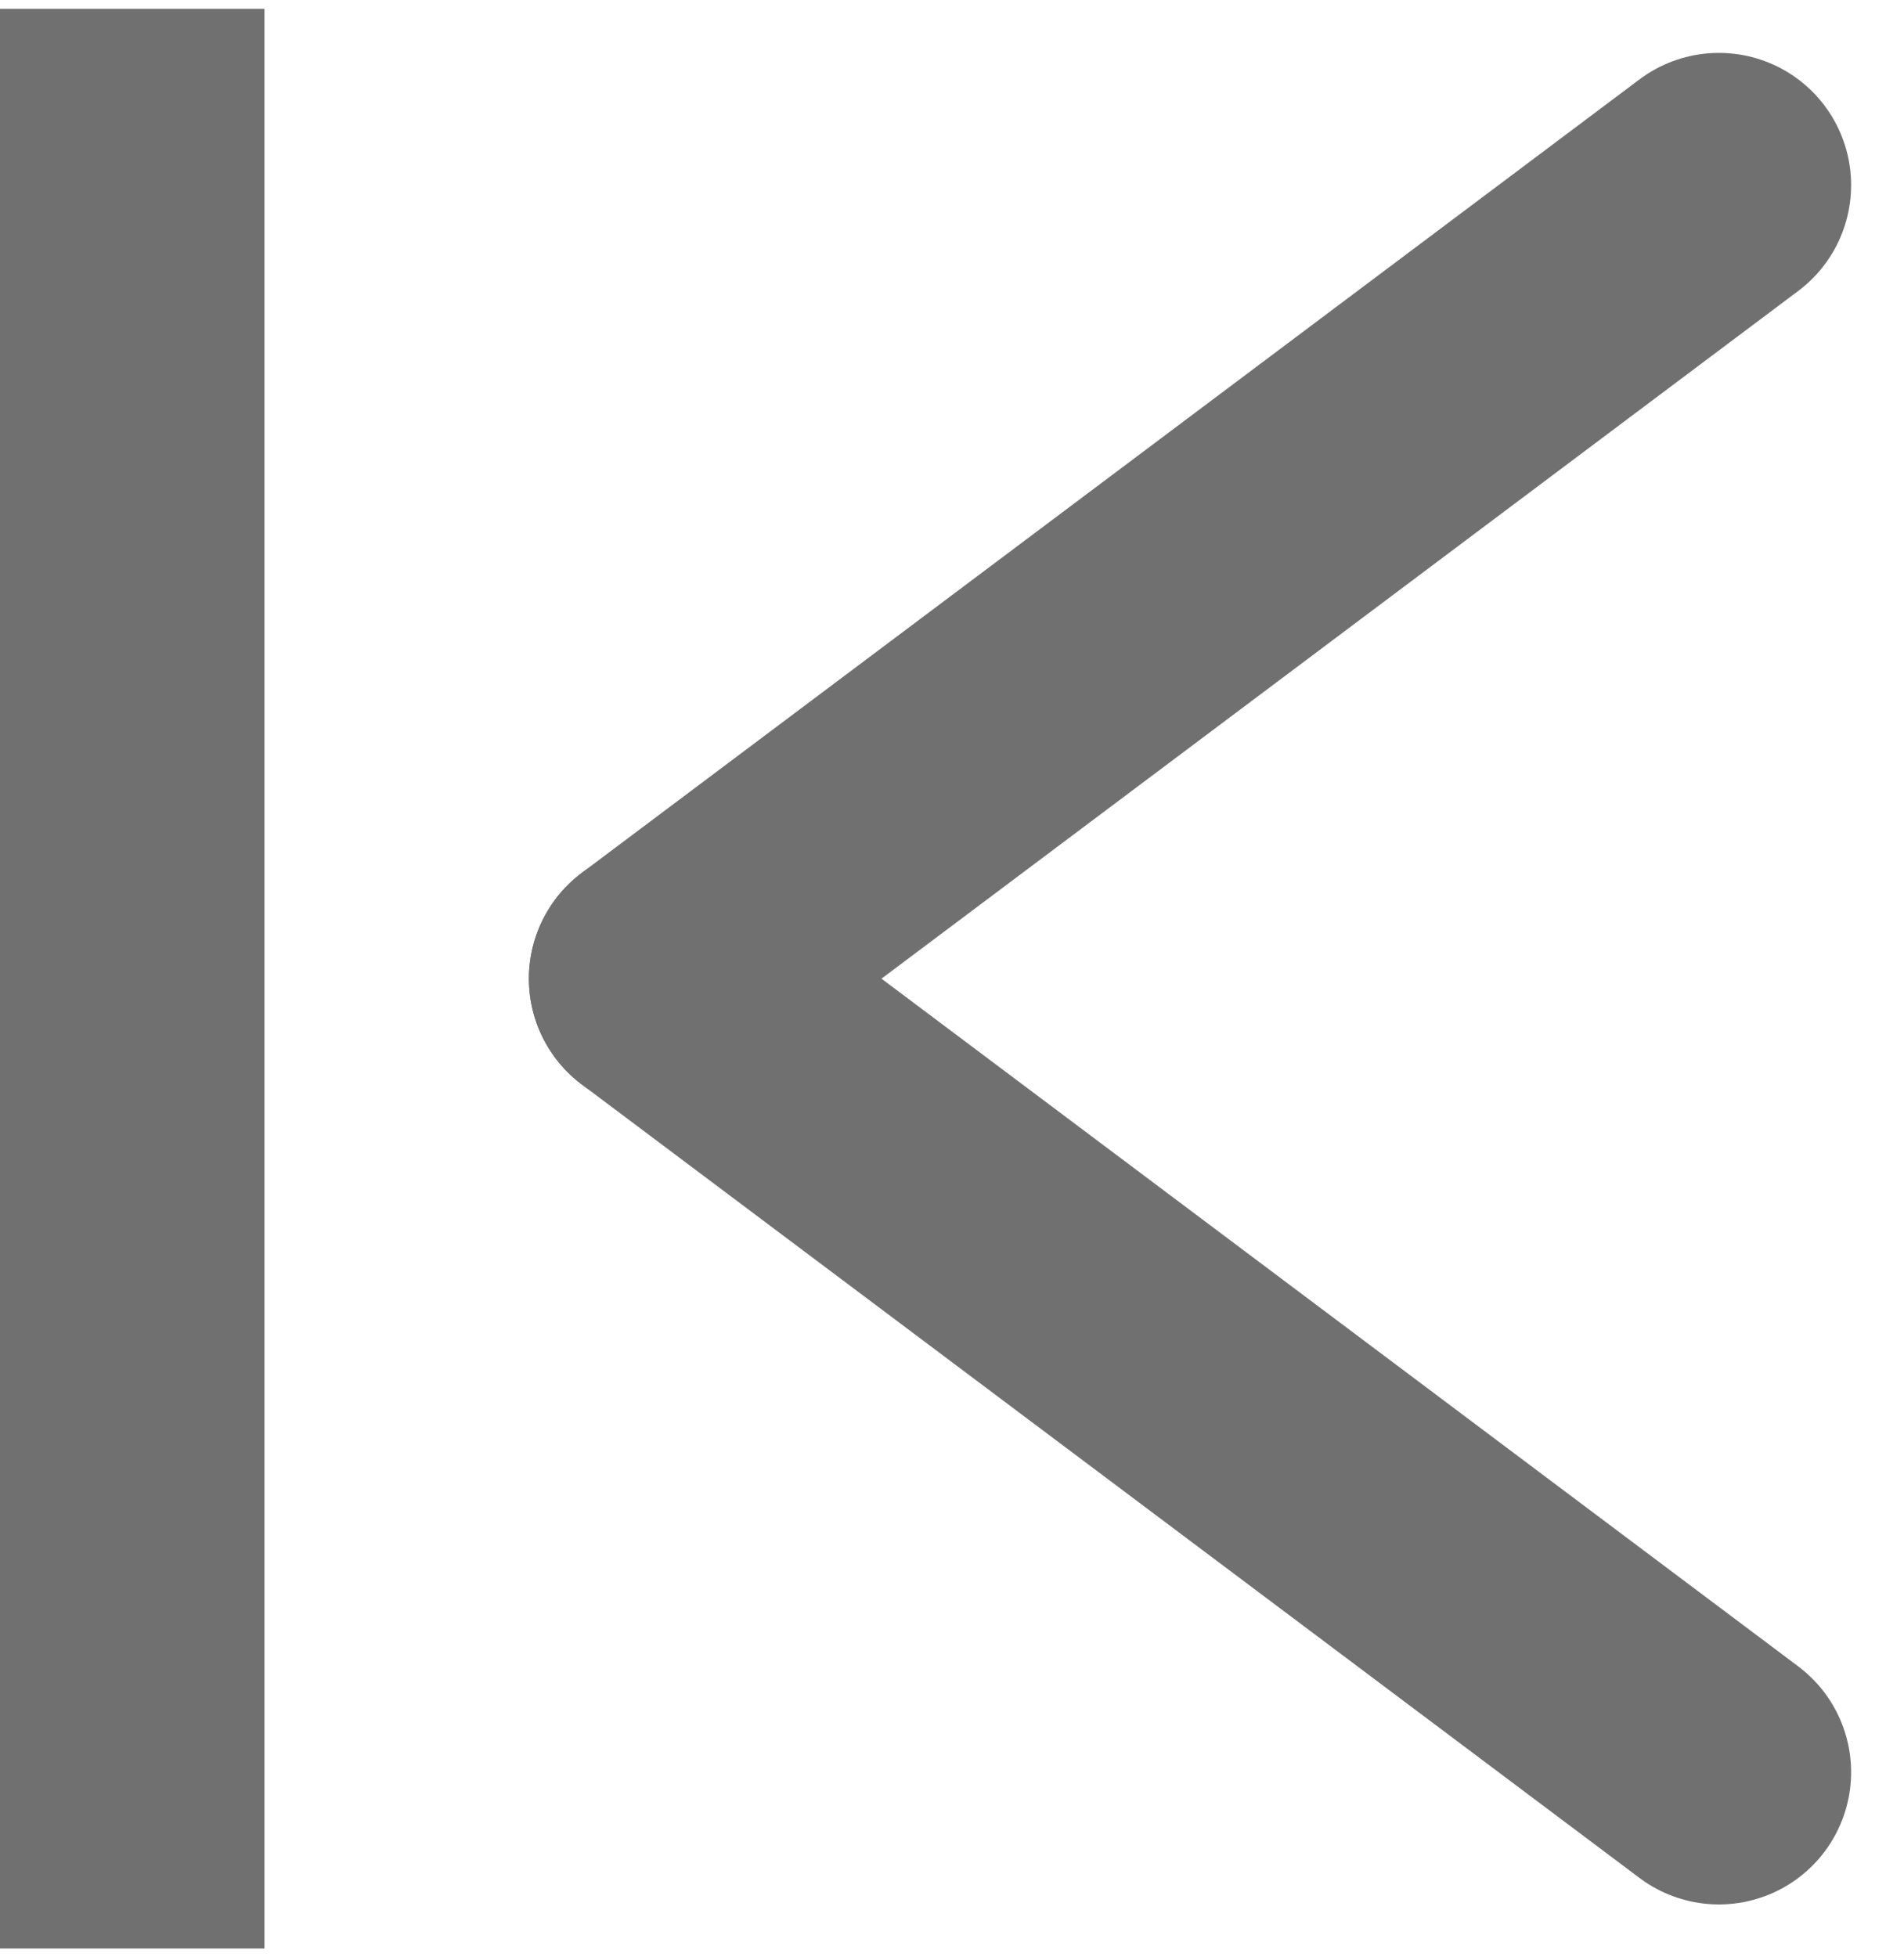<svg width="21.6" height="22.2" viewBox="0 0 21.6 22.2" xmlns="http://www.w3.org/2000/svg" xmlns:xlink="http://www.w3.org/1999/xlink" overflow="hidden"><line x1="12" y1="0" x2="0" y2="9" id="선_1" stroke="#707070" stroke-width="3" stroke-linecap="round" fill="none" transform="translate(7.5 2.1)"/><line x1="0" y1="0" x2="12" y2="9" id="선_2" stroke="#707070" stroke-width="3" stroke-linecap="round" fill="none" transform="translate(7.5 11.1)"/><line x1="0" y1="0" x2="0" y2="22" id="선_3" stroke="#707070" stroke-width="3" fill="none" transform="translate(1.5 0.1)"/></svg>
